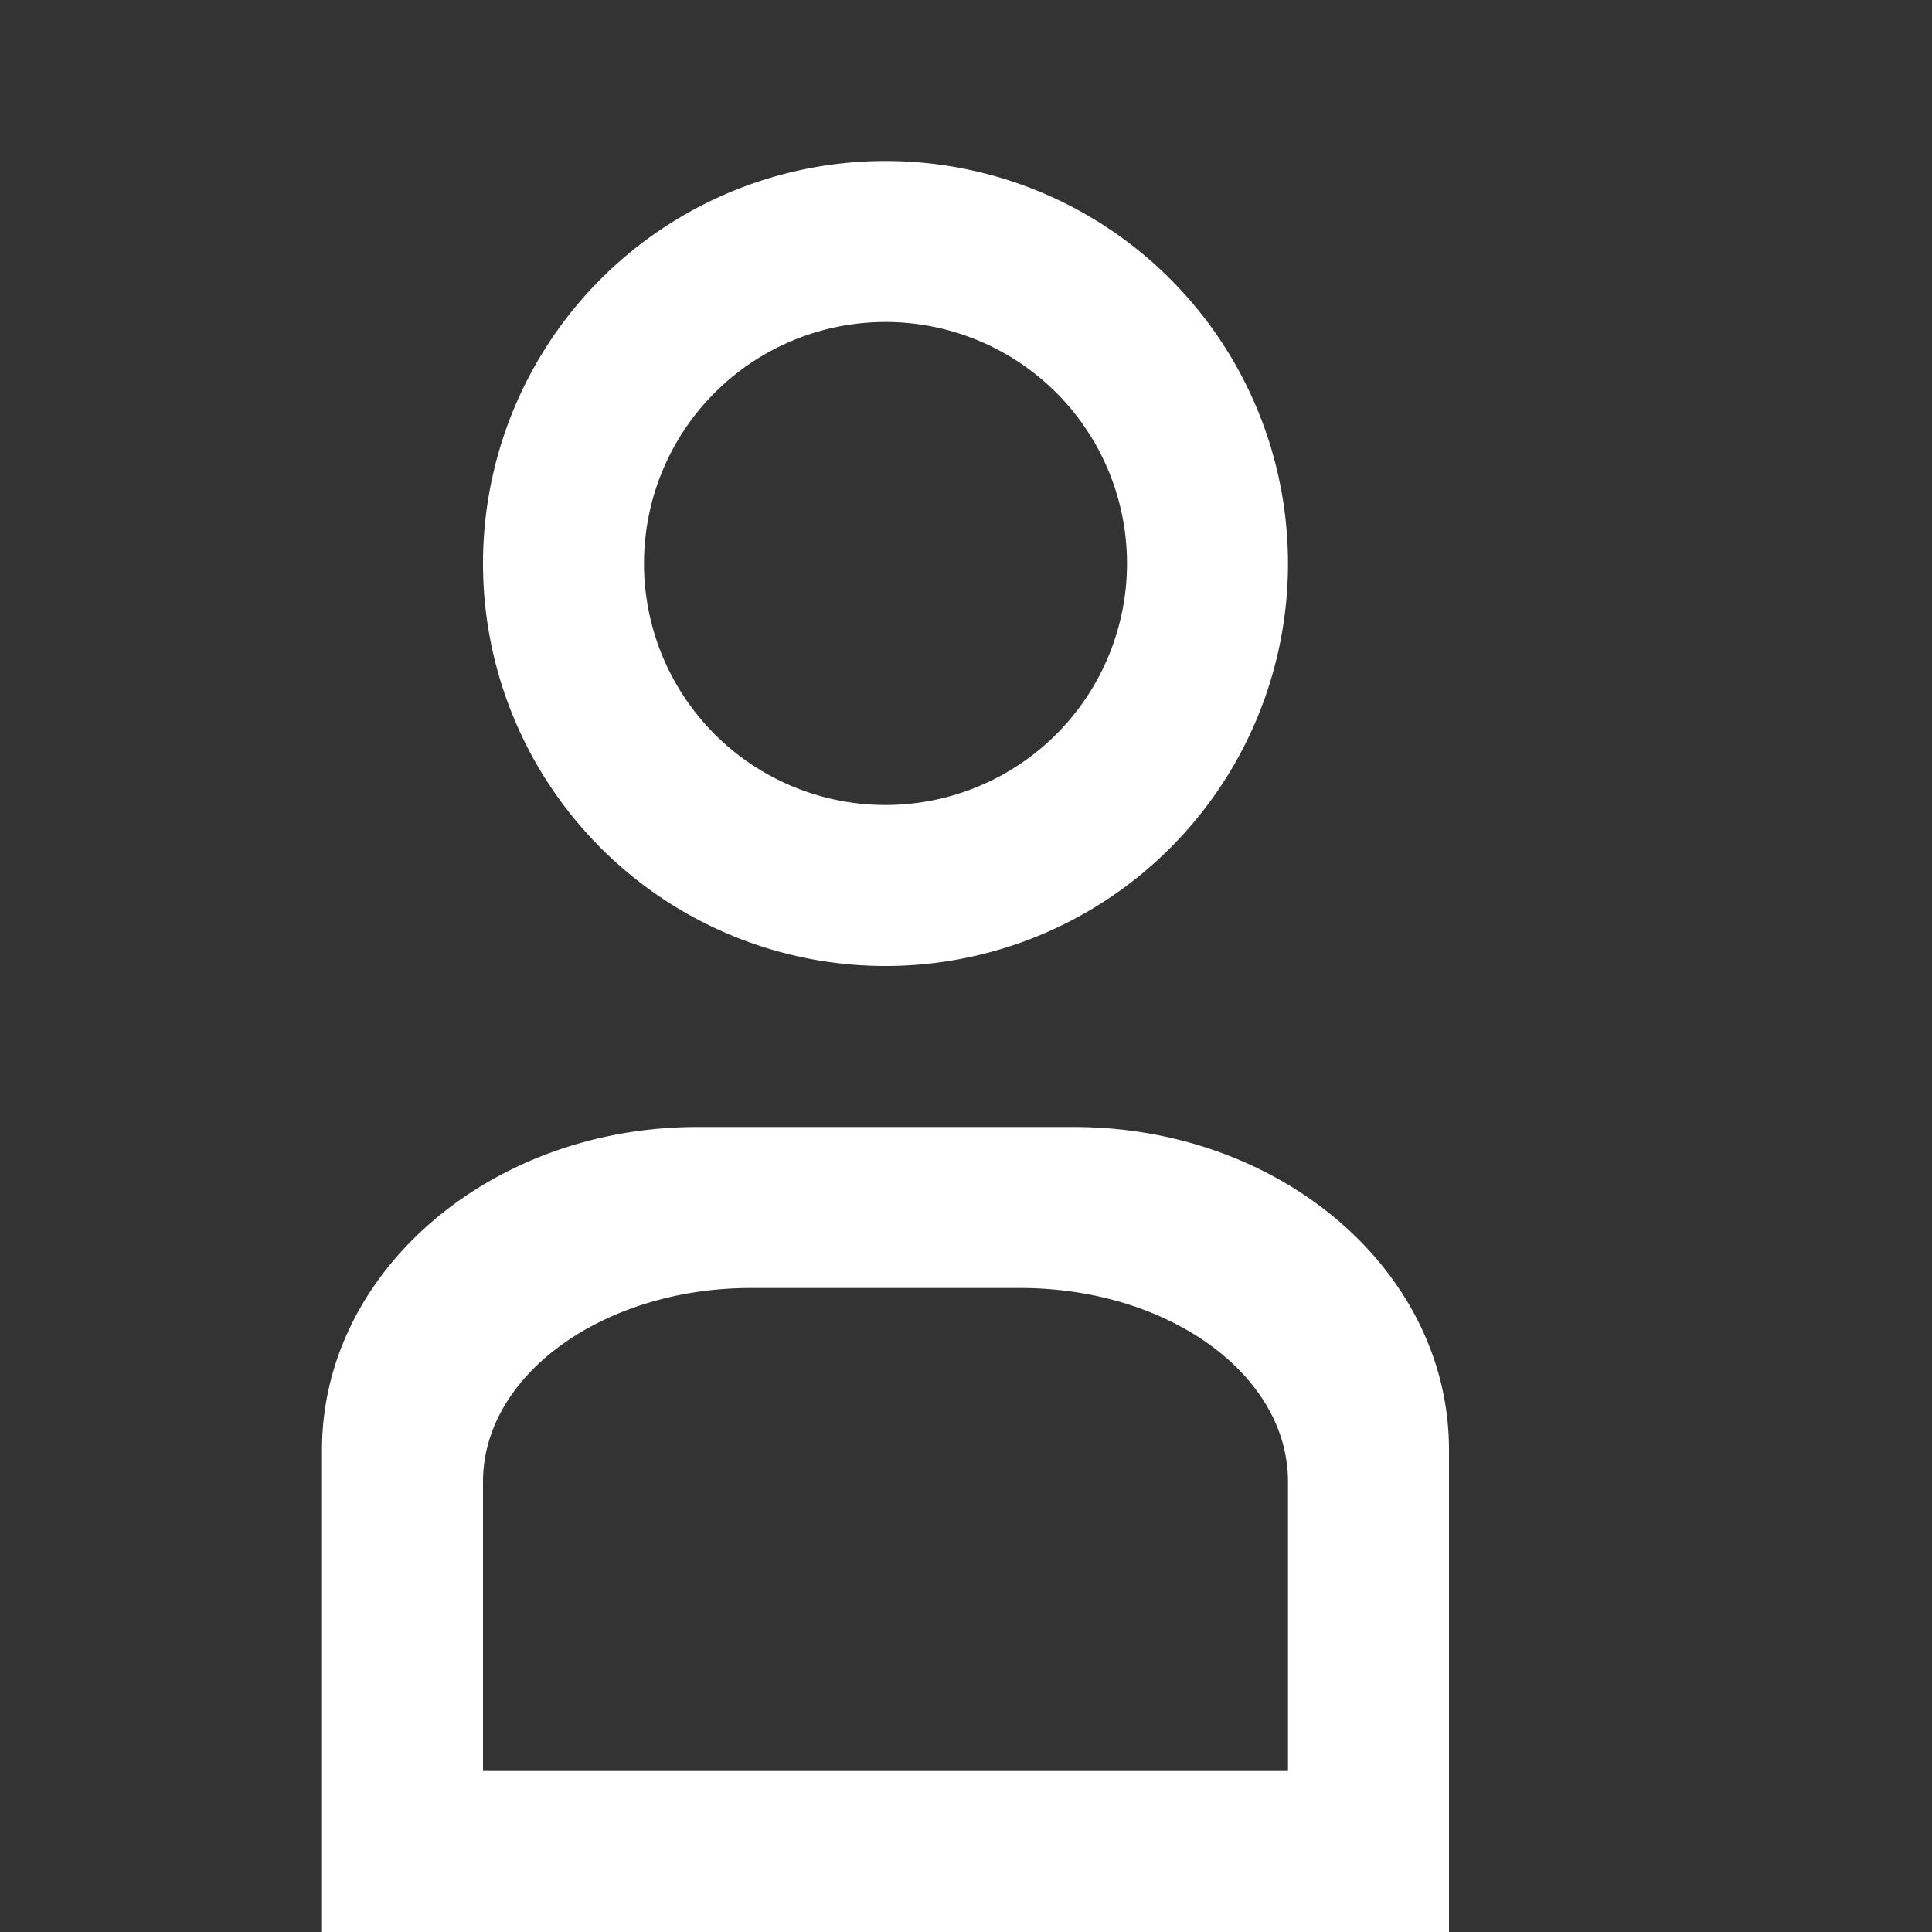 <svg xmlns="http://www.w3.org/2000/svg" width="12" height="12" viewBox="0 0 12 12">
  <rect x="0" y="0" width="12" height="12" fill="#333333" stroke="none"/>
  <title>
    TreeRoleSelected
  </title>
  <g fill="#FFFFFF" fill-rule="evenodd">
    <path d="M4.33 7h2.34C7.955 7 9 7.894 9 9.005V12H2V9.005C2 7.898 3.048 7 4.33 7zm.335 1C3.749 8 3 8.539 3 9.203V11h5V9.203C8 8.536 7.255 8 6.335 8h-1.67zM5.5 6a2.5 2.5 0 1 1 0-5 2.5 2.5 0 0 1 0 5zm0-1a1.5 1.5 0 1 0 0-3 1.5 1.5 0 0 0 0 3z"/>
  </g>
</svg>
